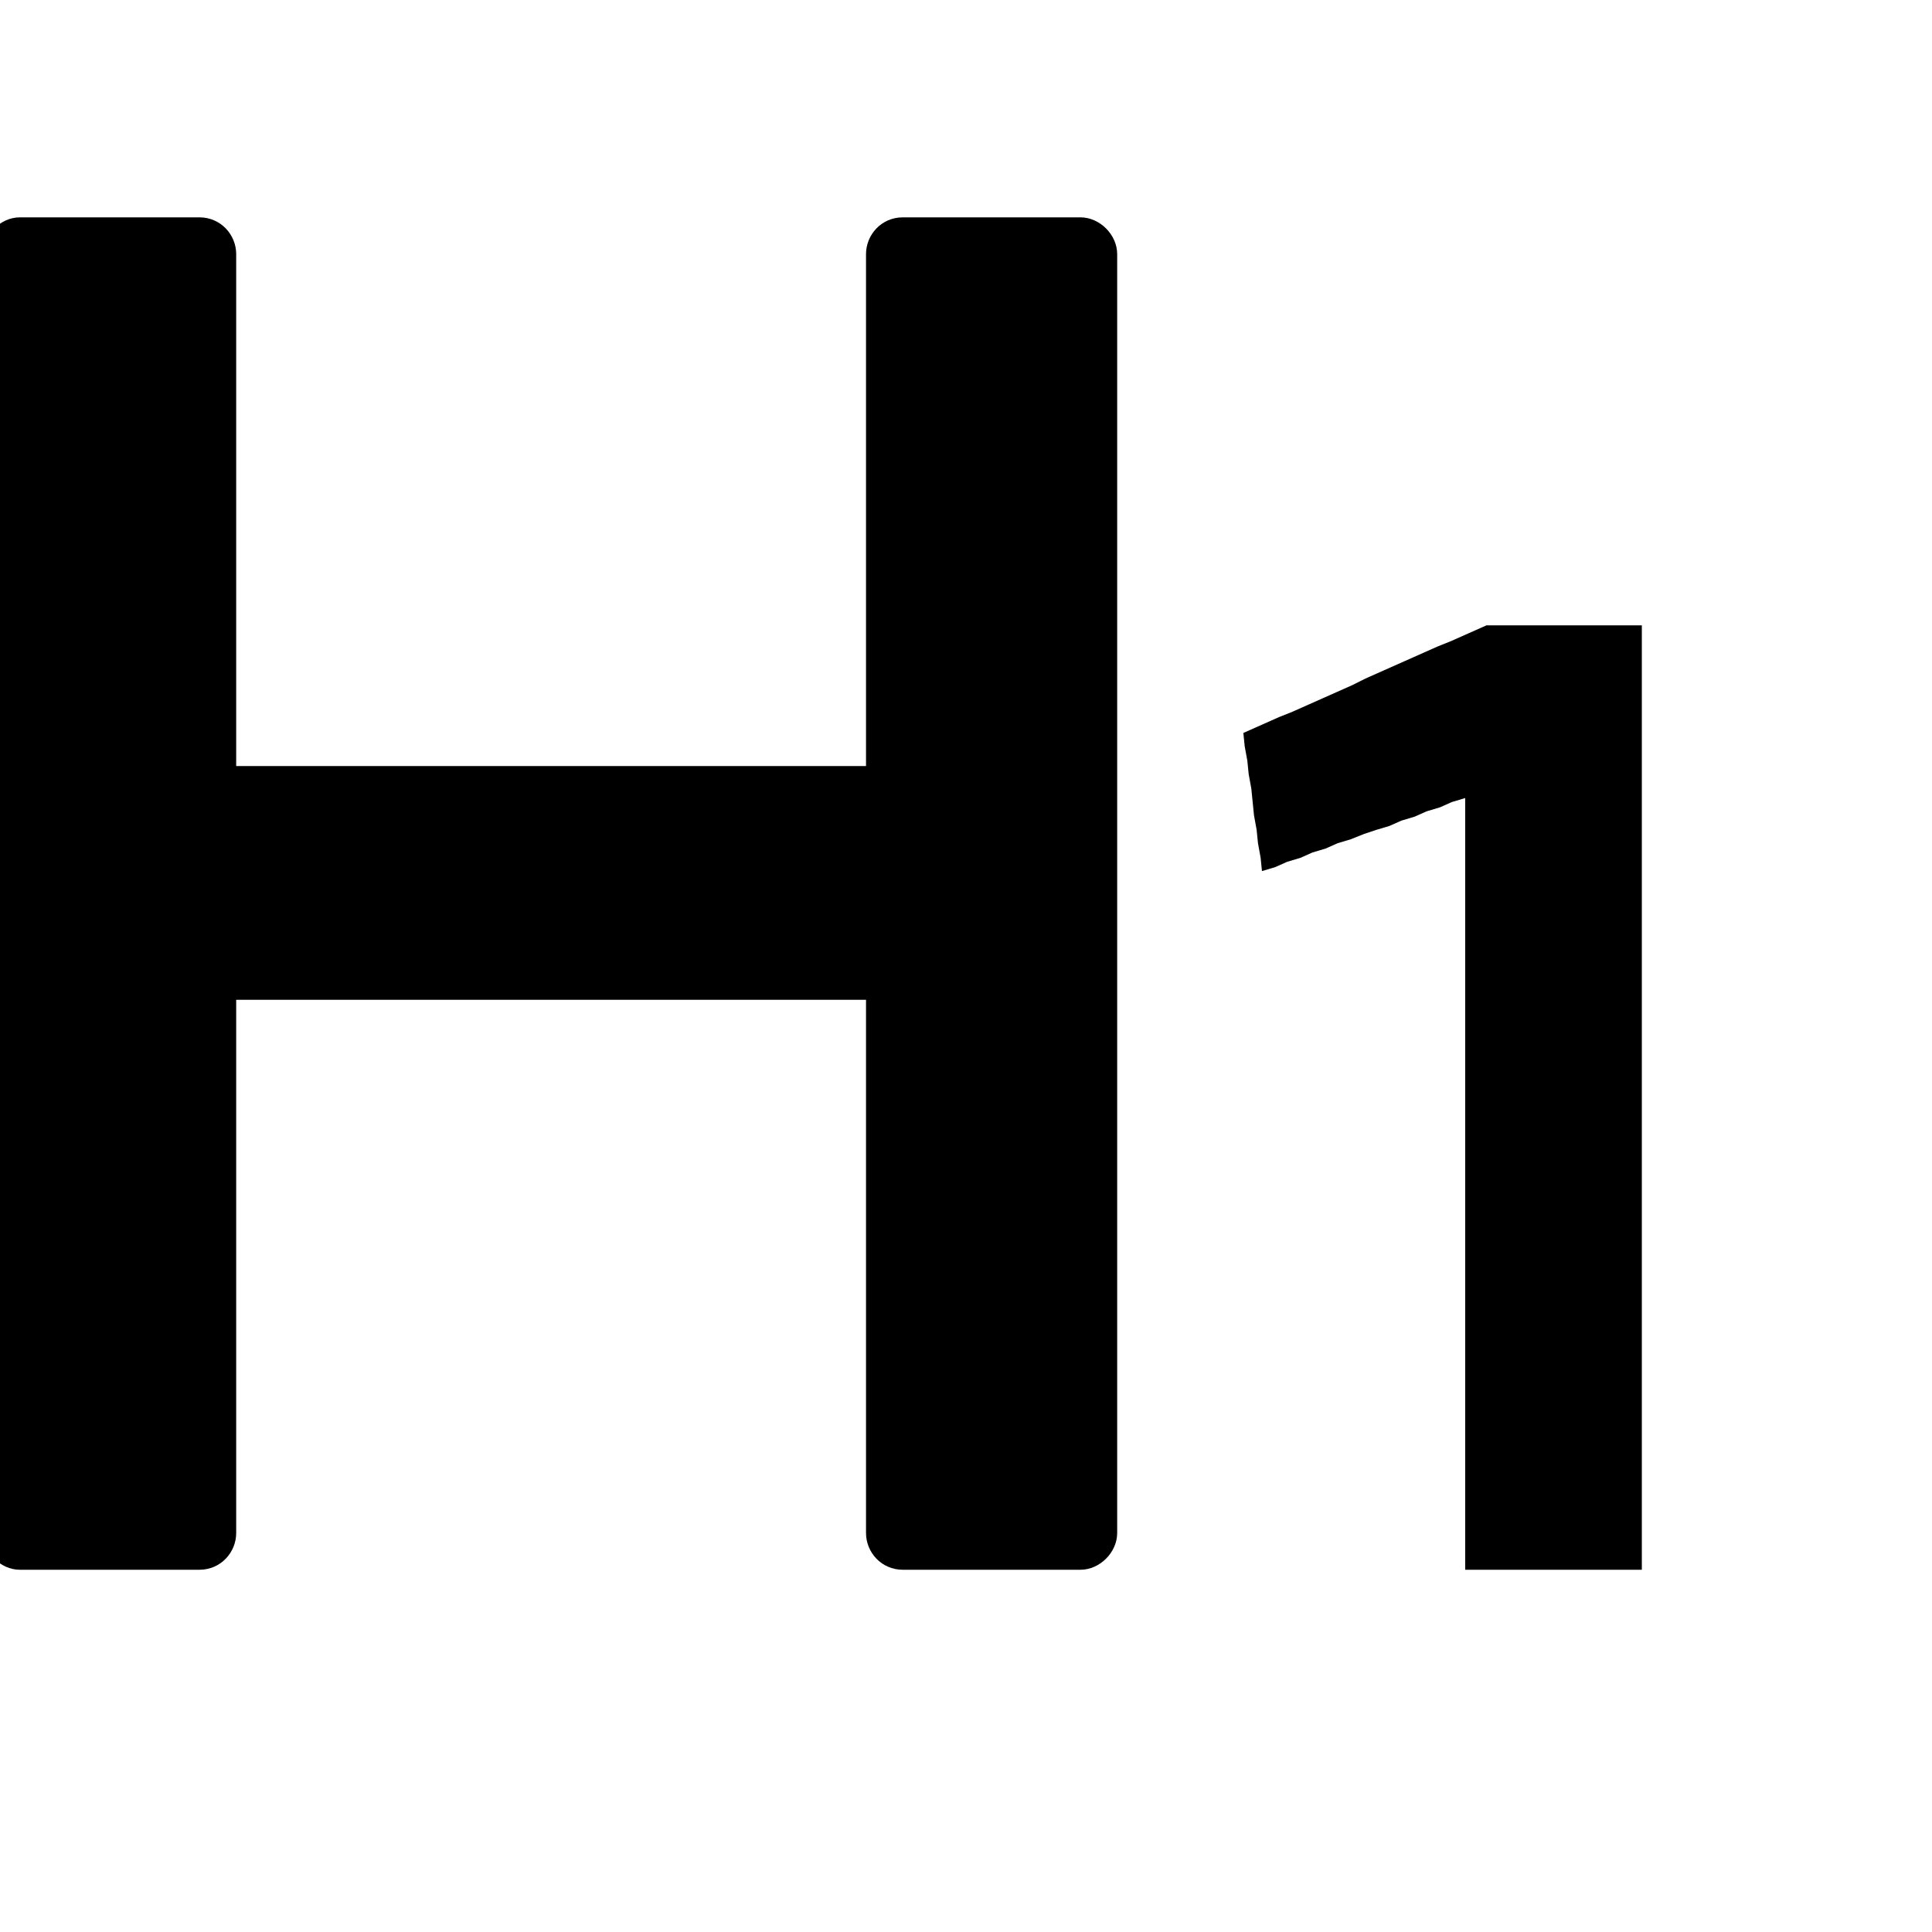 <svg xmlns="http://www.w3.org/2000/svg" width="16" height="16" viewBox="0 0 16 16">
  <g fill-rule="evenodd" transform="translate(-1 1)">
    <polygon points="13.134 12 13.134 5.609 13.024 5.642 12.925 5.686 12.815 5.719 12.716 5.763 12.606 5.796 12.507 5.84 12.397 5.873 12.298 5.906 12.188 5.95 12.078 5.983 11.979 6.027 11.869 6.06 11.77 6.104 11.66 6.137 11.561 6.181 11.451 6.214 11.44 6.104 11.418 5.983 11.407 5.873 11.385 5.752 11.363 5.532 11.341 5.411 11.33 5.301 11.308 5.18 11.297 5.07 11.594 4.938 11.704 4.894 12.199 4.674 12.309 4.619 12.903 4.355 13.013 4.311 13.31 4.179 14.597 4.179 14.597 12"/>
    <path d="M0.86,11.696 C0.86,11.856 1.004,12 1.164,12 L2.652,12 C2.828,12 2.956,11.856 2.956,11.696 L2.956,7.28 L8.172,7.28 L8.172,11.696 C8.172,11.856 8.3,12 8.476,12 L9.948,12 C10.108,12 10.252,11.856 10.252,11.696 L10.252,1.104 C10.252,0.944 10.108,0.8 9.948,0.8 L8.476,0.8 C8.3,0.8 8.172,0.944 8.172,1.104 L8.172,5.344 L2.956,5.344 L2.956,1.104 C2.956,0.944 2.828,0.8 2.652,0.8 L1.164,0.8 C1.004,0.8 0.86,0.944 0.86,1.104 L0.86,11.696 Z"/>
  </g>
</svg>
